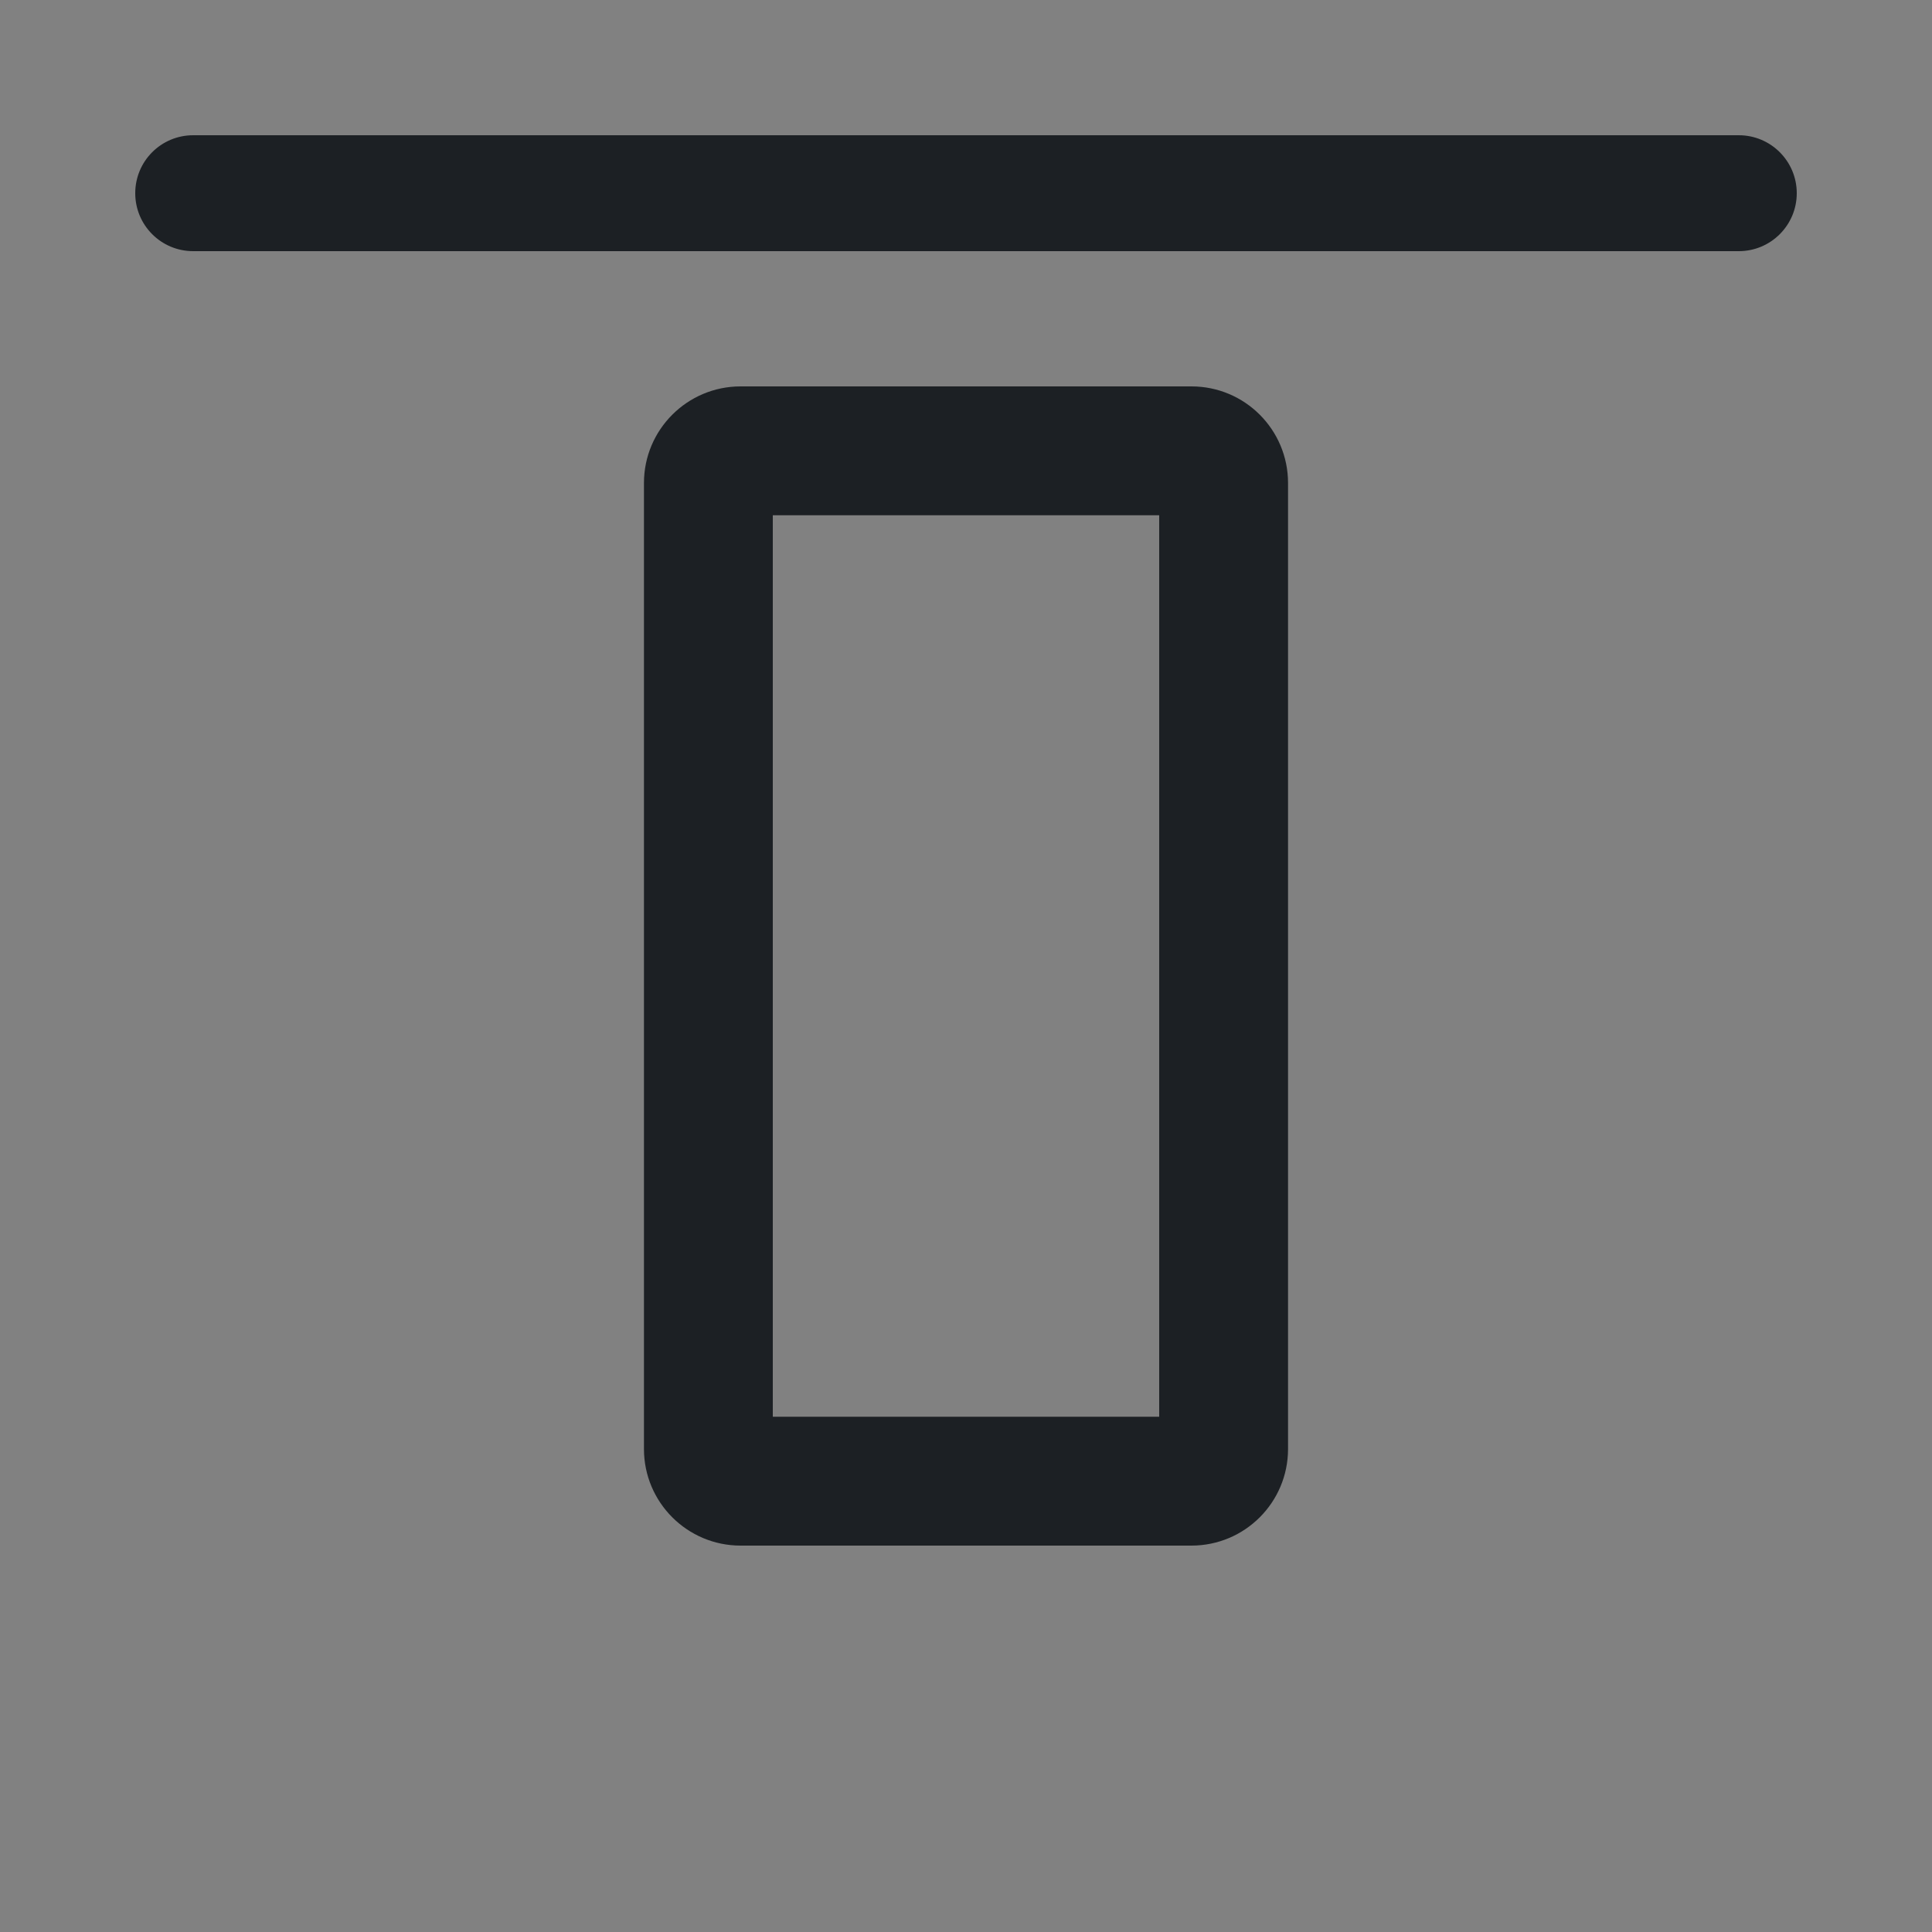 <svg width="16" height="16" viewBox="0 0 16 16" fill="none" xmlns="http://www.w3.org/2000/svg">
<rect x="0" y="0" width="16" height="16" fill="#808080" stroke="none"/>
<rect width="16" height="16" fill="white" fill-opacity="0.01"/>
<path fill-rule="evenodd" clip-rule="evenodd" d="M1.6 1.12C1.334 1.12 1.12 1.335 1.12 1.6C1.12 1.865 1.334 2.08 1.6 2.08H14.4C14.665 2.08 14.88 1.865 14.88 1.6C14.88 1.335 14.665 1.12 14.4 1.12H1.6ZM6.4 11.733V4.267H9.6V11.733H6.4ZM5.333 4C5.333 3.558 5.692 3.2 6.133 3.2H9.867C10.309 3.2 10.667 3.558 10.667 4V12C10.667 12.442 10.309 12.8 9.867 12.8H6.133C5.692 12.8 5.333 12.442 5.333 12V4Z" fill="#1C2024"/>
</svg>
